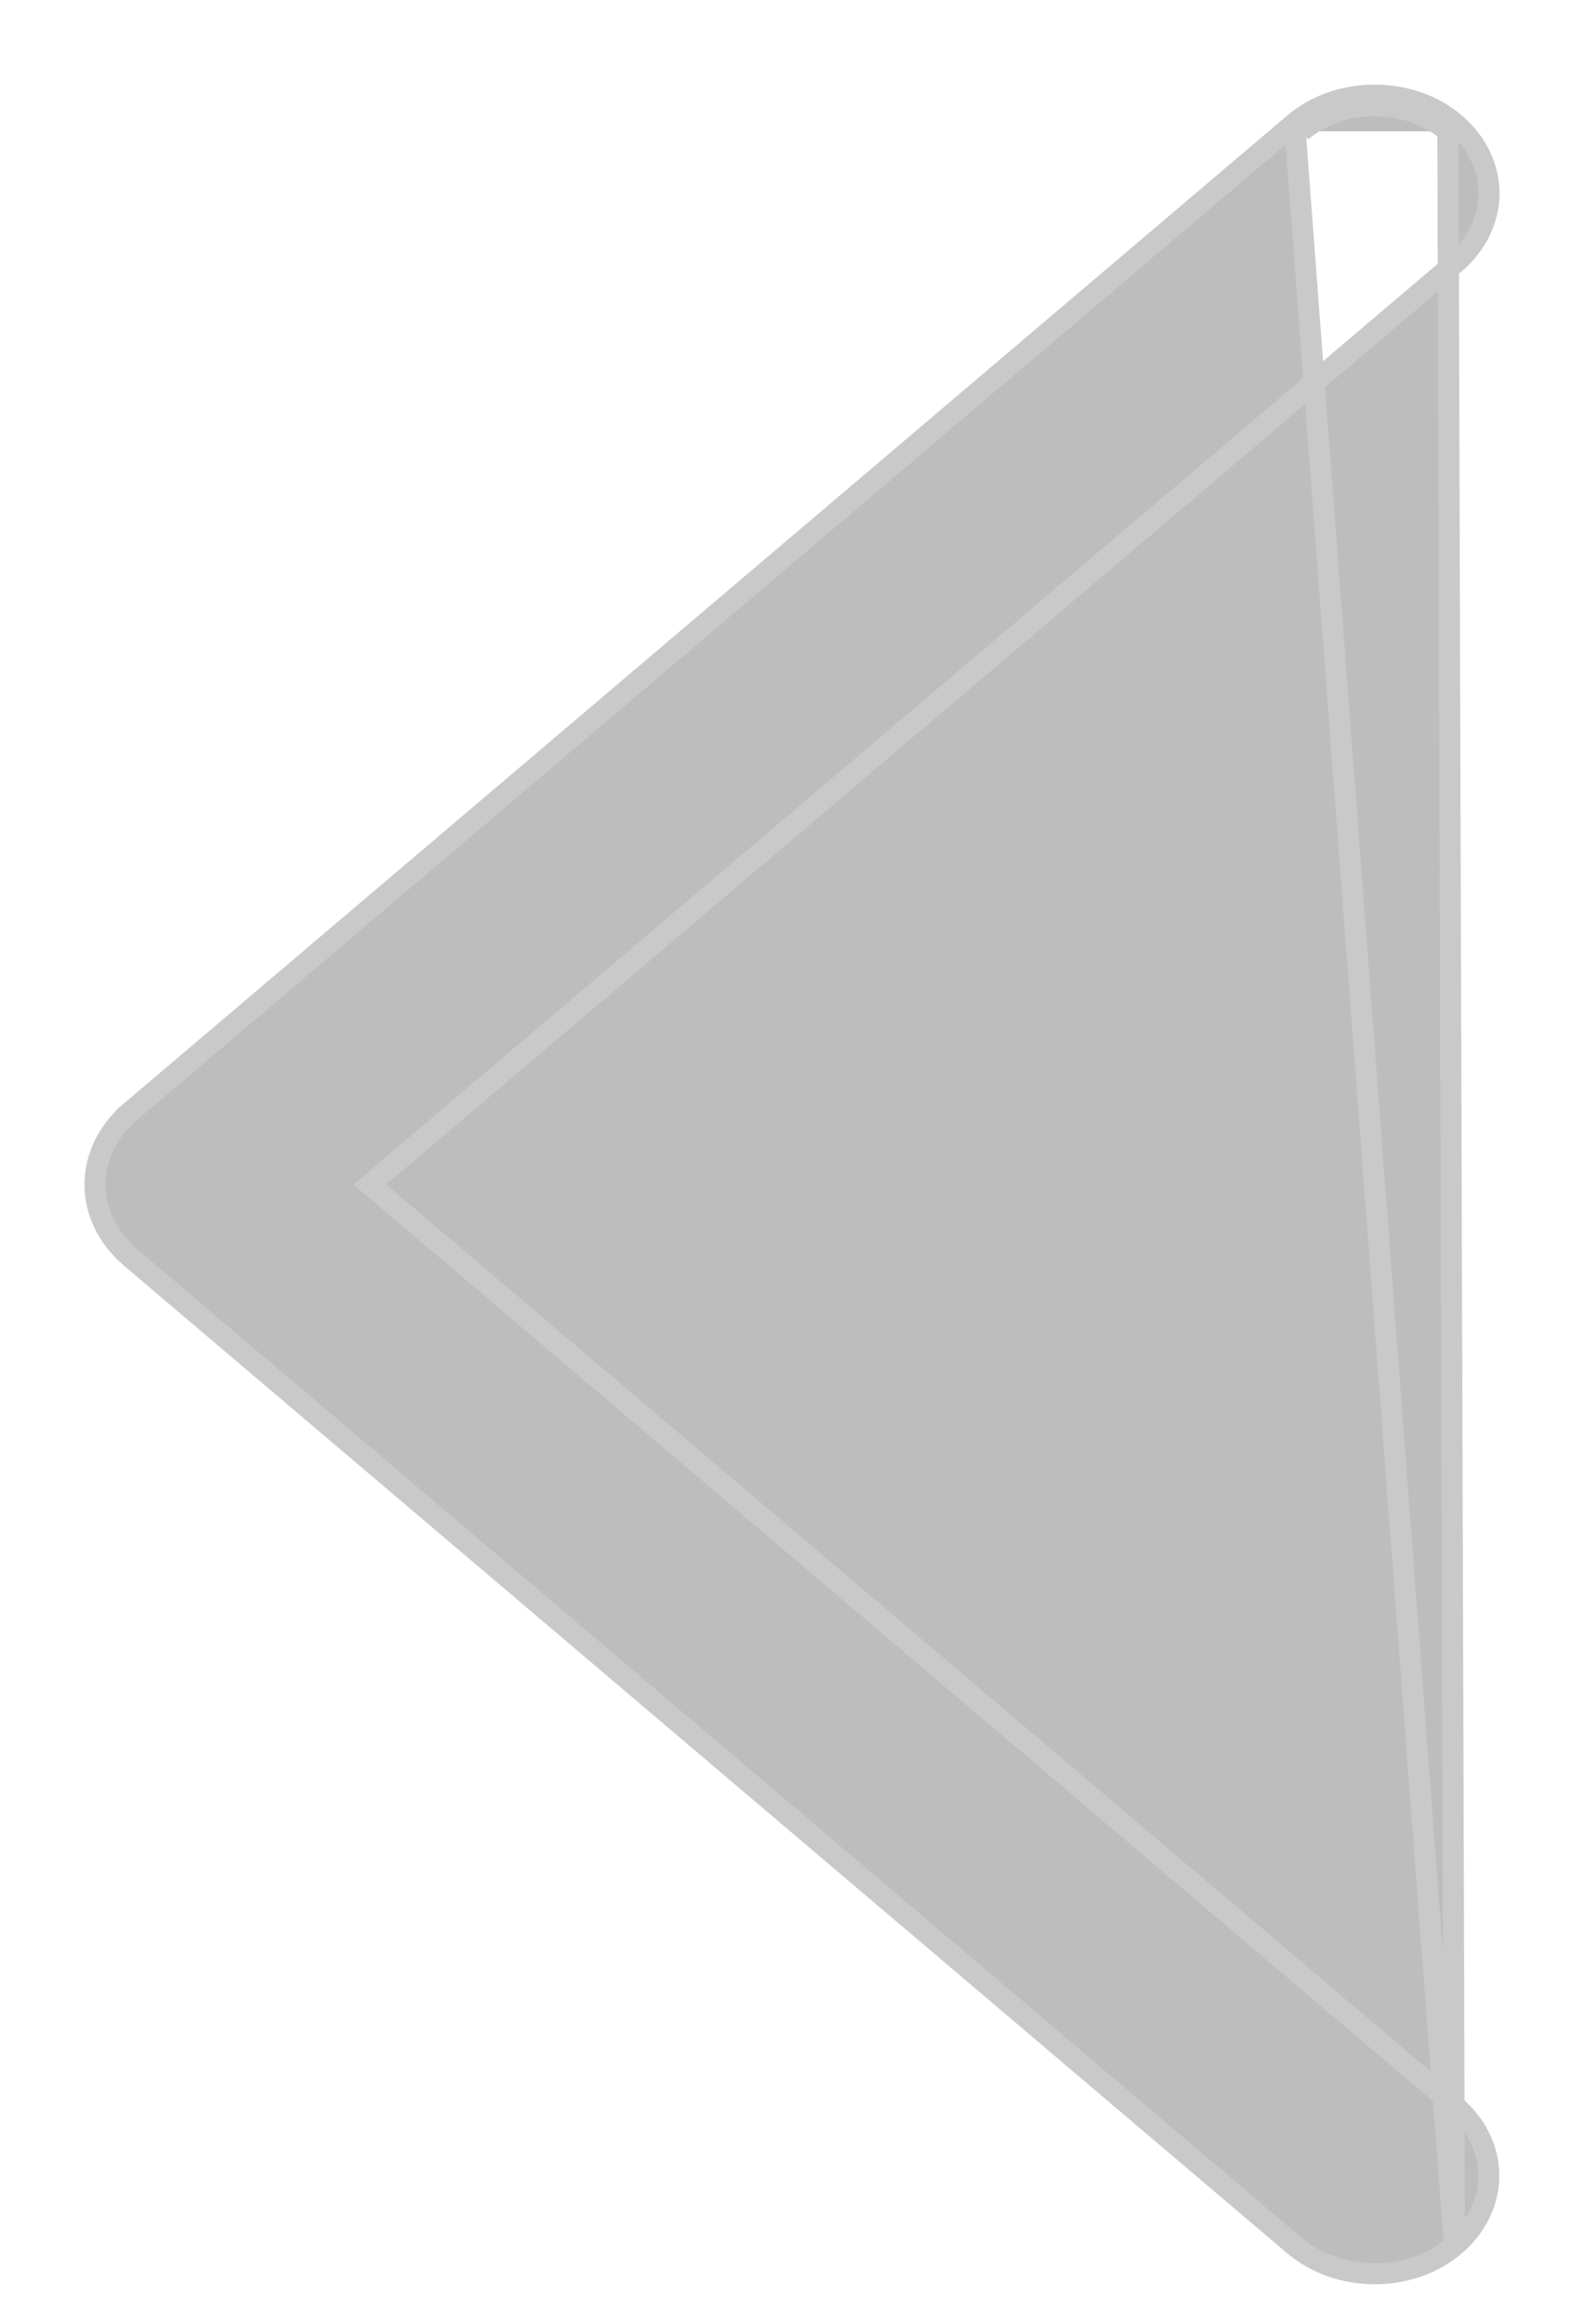 <svg width="15" height="22" viewBox="0 0 15 22" fill="none" xmlns="http://www.w3.org/2000/svg">
<path d="M13.773 21.262L13.773 21.262C13.978 21.088 14.098 20.85 14.098 20.598C14.098 20.345 13.978 20.108 13.773 19.934C13.773 19.934 13.773 19.934 13.773 19.934L3.502 11.214L13.745 2.518L13.747 2.518L13.775 2.495C13.98 2.321 14.1 2.083 14.1 1.83C14.1 1.578 13.98 1.34 13.775 1.166M13.773 21.262L13.711 1.243M13.773 21.262C13.673 21.346 13.555 21.413 13.425 21.458C13.296 21.503 13.157 21.526 13.017 21.526C12.878 21.526 12.739 21.503 12.61 21.458C12.48 21.413 12.362 21.346 12.262 21.262L12.261 21.262L1.237 11.905L1.237 11.905C1.024 11.723 0.9 11.476 0.9 11.214C0.9 10.952 1.024 10.705 1.237 10.524L1.297 10.594L1.237 10.524L12.259 1.166M13.773 21.262L12.259 1.166M13.775 1.166L13.711 1.243M13.775 1.166C13.775 1.166 13.775 1.166 13.775 1.166L13.711 1.243M13.775 1.166C13.675 1.081 13.556 1.014 13.427 0.969C13.297 0.924 13.158 0.901 13.017 0.901C12.877 0.901 12.738 0.924 12.608 0.969C12.478 1.015 12.36 1.081 12.259 1.166L12.324 1.243M13.711 1.243C13.62 1.166 13.513 1.105 13.394 1.064C13.275 1.022 13.147 1.001 13.017 1.001C12.888 1.001 12.76 1.022 12.641 1.064C12.522 1.105 12.414 1.166 12.324 1.243M12.324 1.243L12.259 1.166M12.324 1.243L12.259 1.166" fill="#BDBDBD" stroke="#C9C9C9" stroke-width="0.2"/>
</svg>
